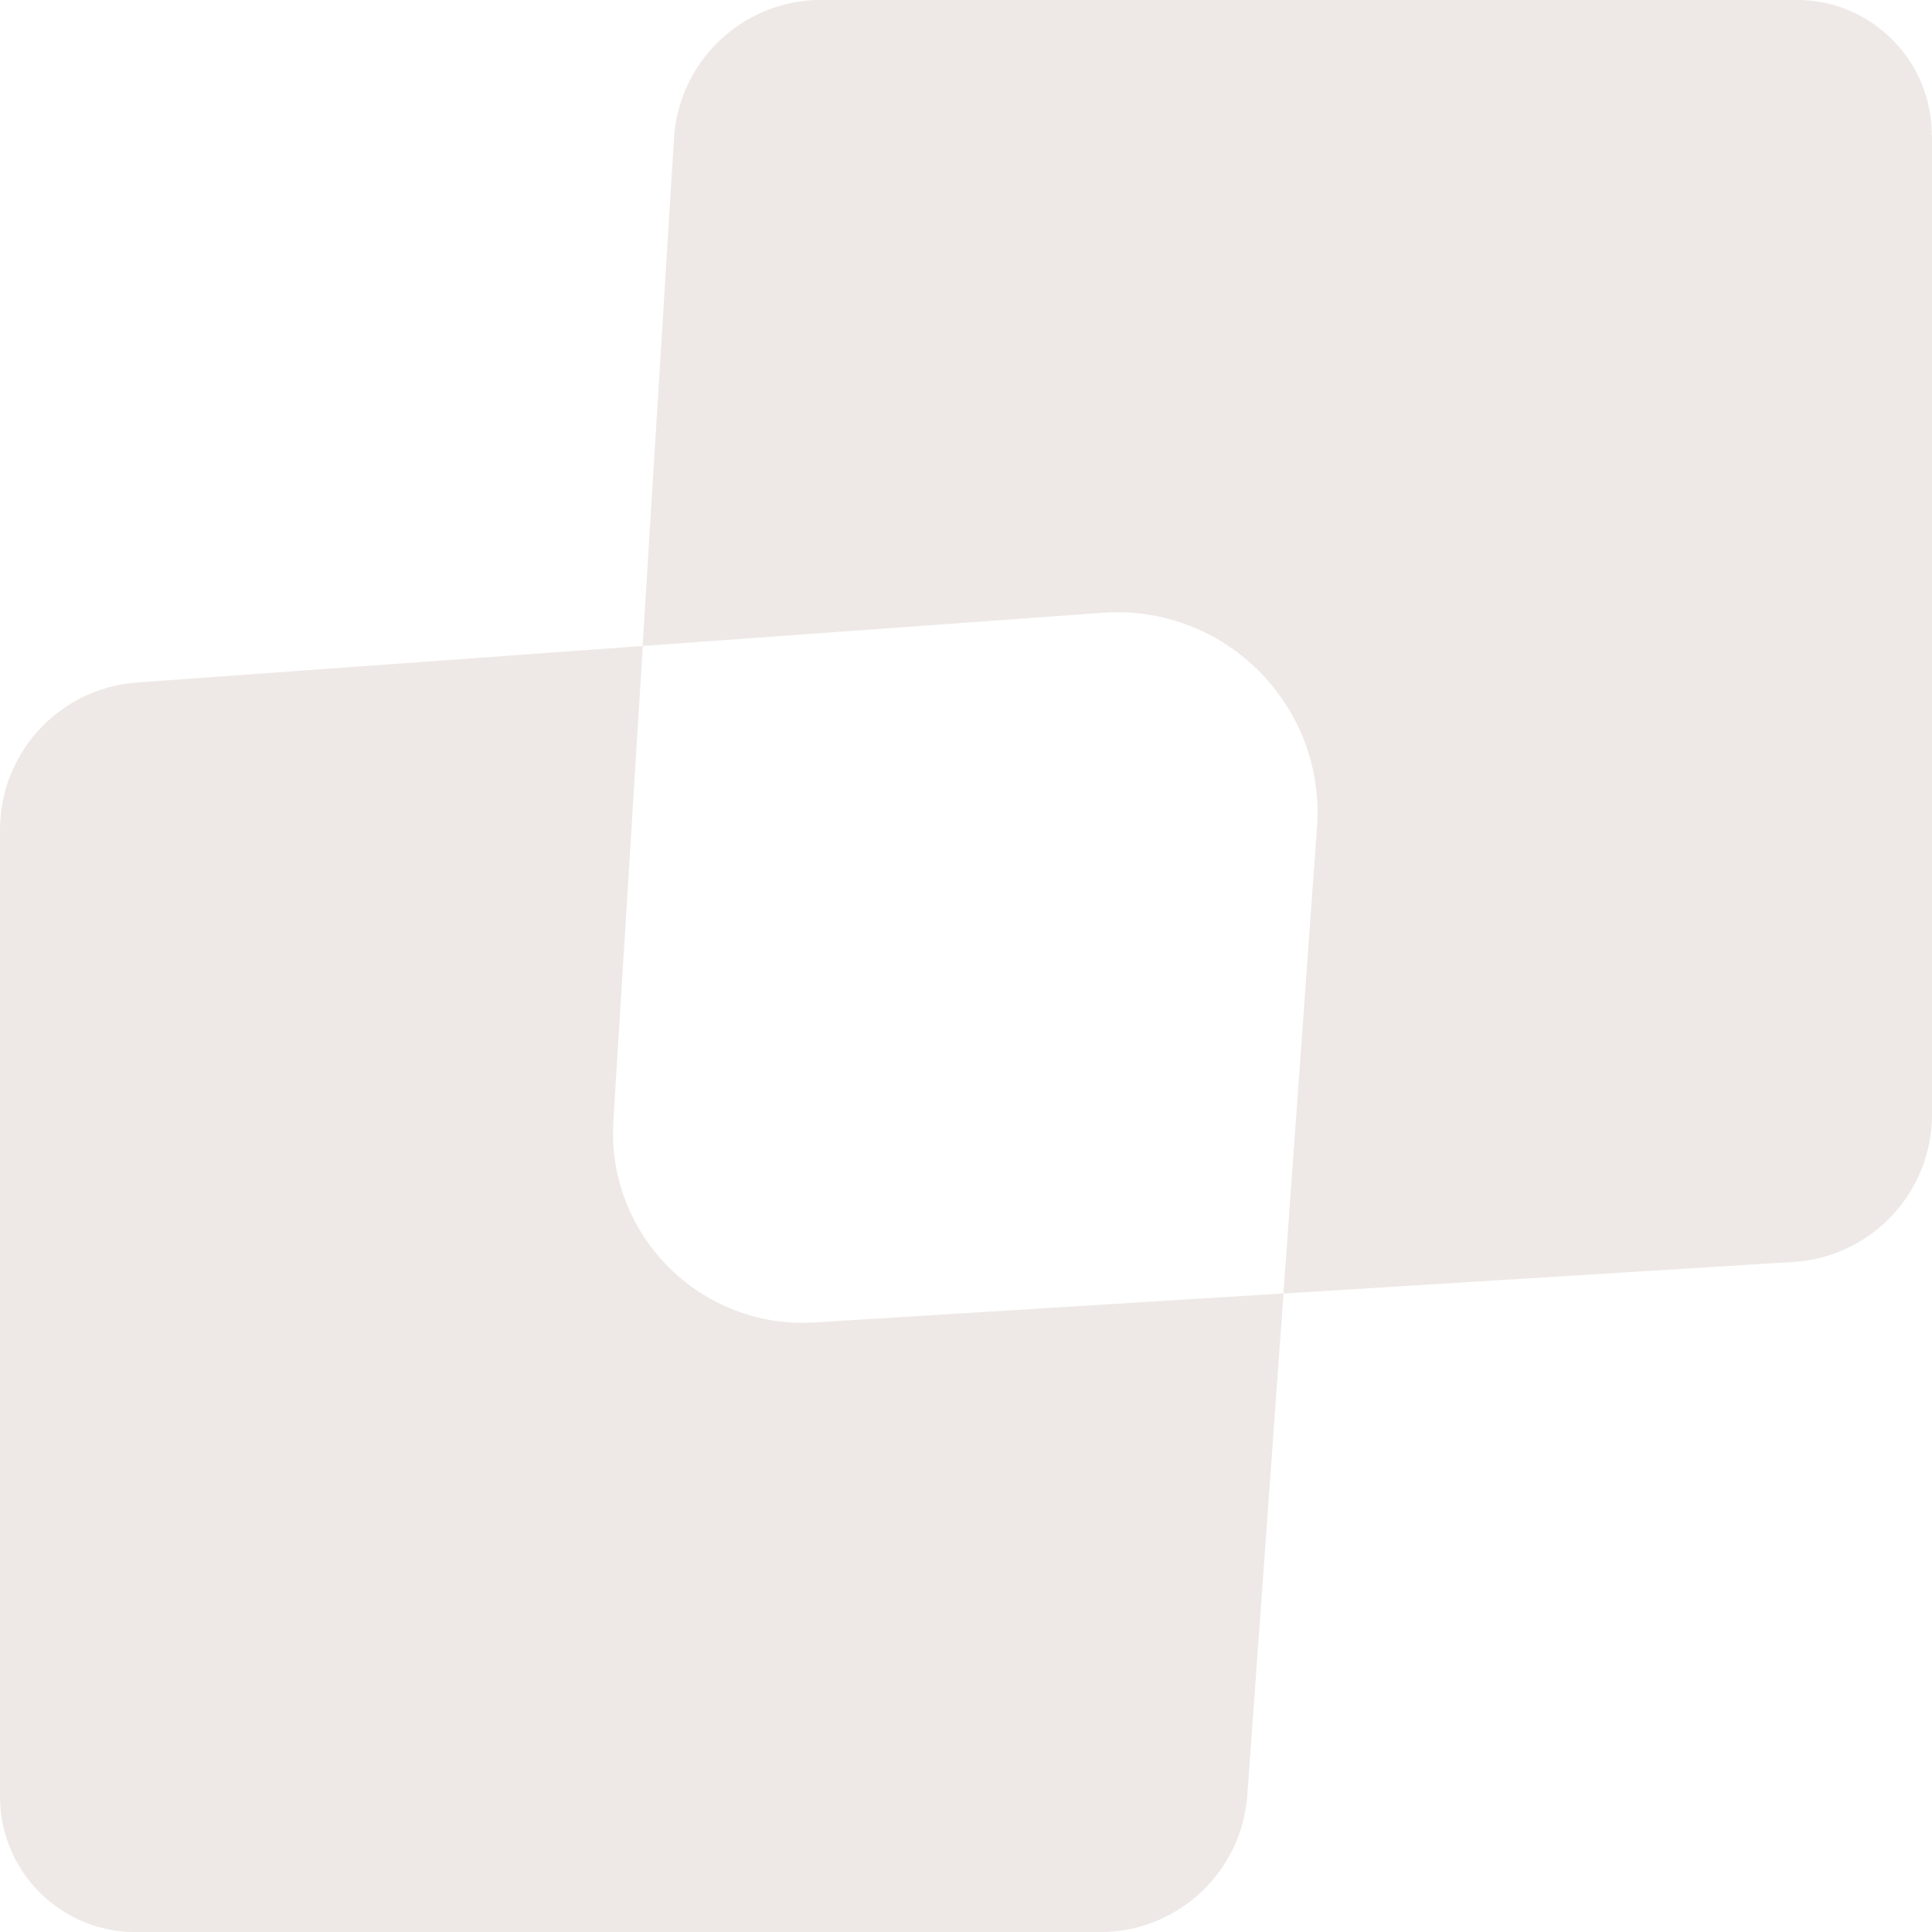 <svg width="34" height="34" viewBox="0 0 34 34" fill="none" xmlns="http://www.w3.org/2000/svg">
<g clip-path="url(#clip0_1058_222)">
<path d="M34 2.381V19.615C34 20.987 32.932 22.124 31.561 22.208C28.569 22.393 25.578 22.579 22.586 22.764C22.784 20.028 22.981 17.291 23.177 14.556C23.332 12.412 21.549 10.629 19.406 10.784C16.707 10.979 14.008 11.173 11.309 11.368L11.861 2.437C11.945 1.066 13.082 -0.002 14.454 -0.002H31.616C32.931 -0.002 33.997 1.064 33.997 2.379L34 2.381Z" fill="#EEE9E6"/>
<path d="M22.588 22.764C22.375 25.705 22.164 28.647 21.951 31.59C21.853 32.949 20.722 34.002 19.36 34.002H2.381C1.066 34 0 32.934 0 31.619V14.603C0 13.24 1.053 12.108 2.412 12.011C5.378 11.797 8.346 11.582 11.312 11.368L10.794 19.731C10.671 21.736 12.332 23.397 14.337 23.273C17.087 23.104 19.837 22.932 22.588 22.762V22.764Z" fill="#EEE9E6"/>
</g>
<defs>
<clipPath id="clip0_1058_222">
<rect width="34" height="34" fill="white"/>
</clipPath>
</defs>
</svg>
